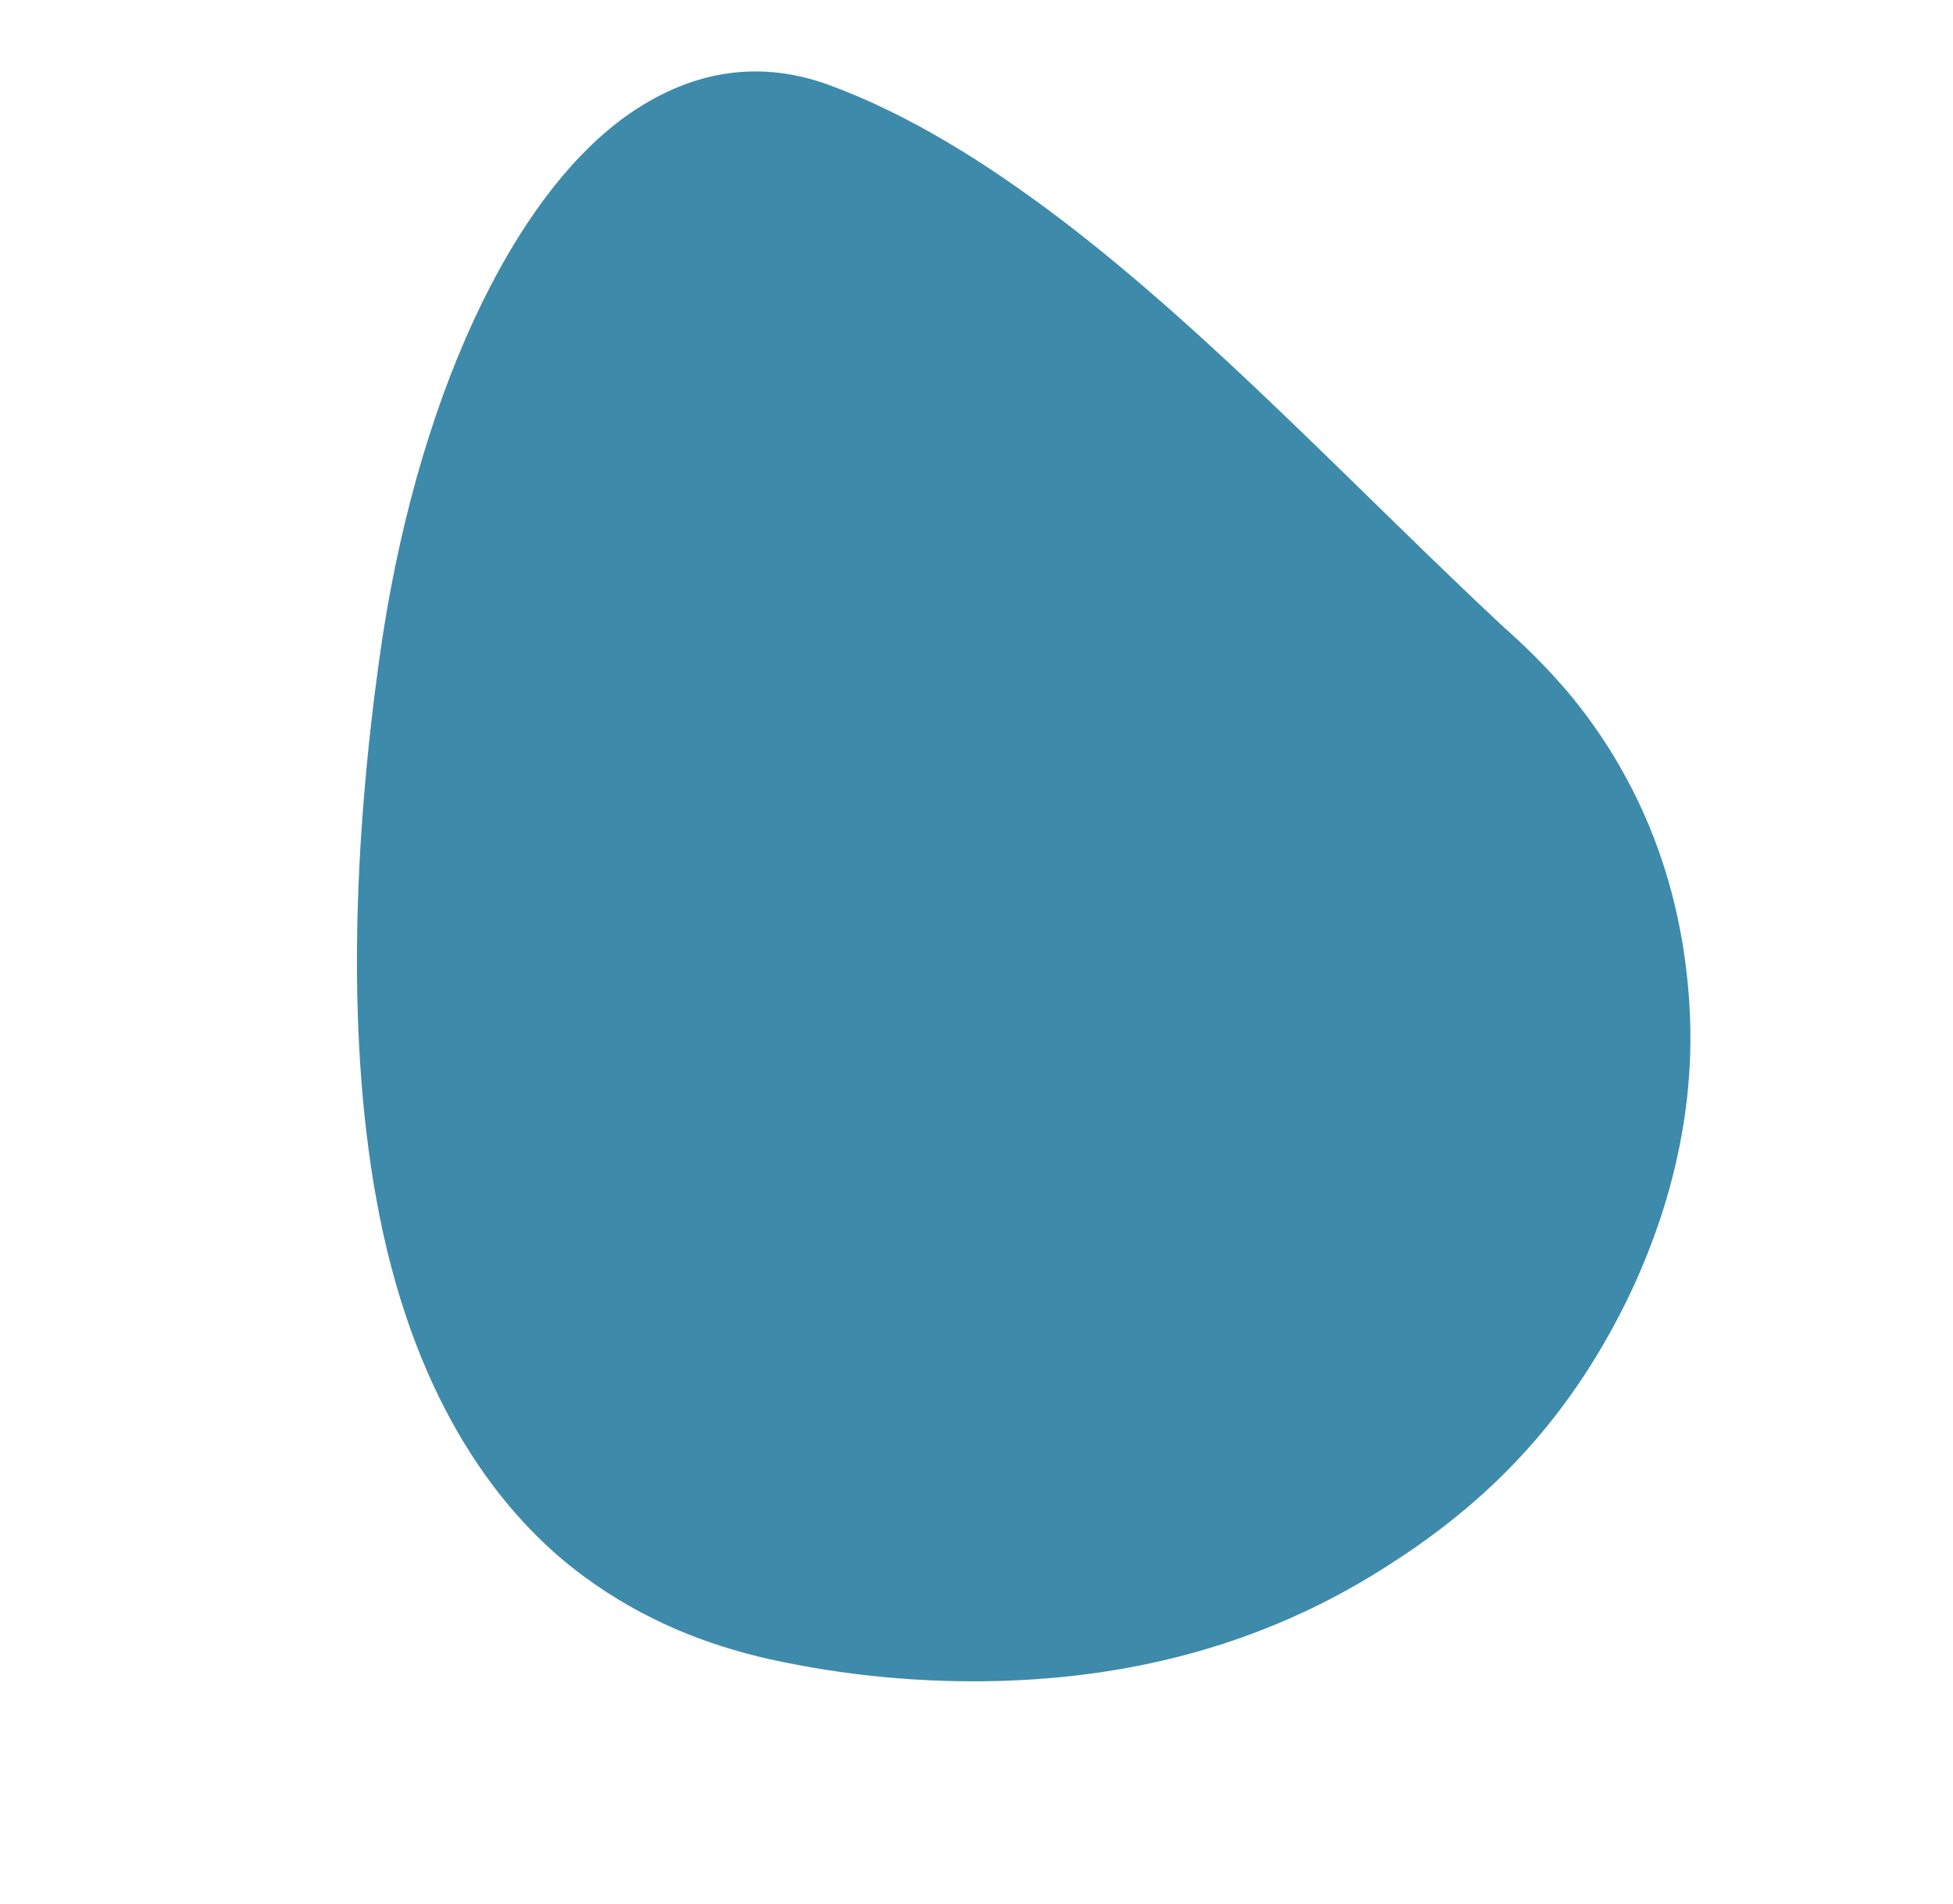 <?xml version="1.0" encoding="utf-8"?>
<!-- Generator: Adobe Illustrator 24.1.2, SVG Export Plug-In . SVG Version: 6.00 Build 0)  -->
<svg version="1.1" id="Layer_1" xmlns="http://www.w3.org/2000/svg" xmlns:xlink="http://www.w3.org/1999/xlink" x="0px" y="0px"
	 viewBox="0 0 52.67 51.34" style="enable-background:new 0 0 52.67 51.34;" xml:space="preserve">
<style type="text/css">
	.st0{fill:#3E8AAB;}
</style>
<g>
	<g>
		<path class="st0" d="M40.53,16.89c-3.96-3.7-7.83-7.86-11.9-10.96c-2.04-1.55-4.13-2.85-6.25-3.63C20.57,1.63,18.75,1.85,17,3.05
			c-3.18,2.18-5.82,7.78-6.78,14.79c-0.66,4.77-0.92,10.28,0.02,14.97c1,5,3.23,8.03,5.52,9.71c1.61,1.18,3.3,1.84,4.99,2.22
			c2.04,0.45,4.1,0.64,6.15,0.59c3.37-0.09,6.8-0.85,10.06-2.82c2.27-1.38,4.63-3.27,6.47-6.59c1.18-2.13,2.36-5.25,2.13-8.85
			c-0.24-3.9-1.79-6.63-3.27-8.4C41.71,17.99,41.12,17.41,40.53,16.89c-0.47-0.41-1.21-0.23-1.54,0.67
			c-0.35,0.93,0.02,1.84,0.43,2.2c0.26,0.23,0.51,0.46,0.76,0.71c0.04,0.04,0.28,0.3,0.05,0.05c0.06,0.06,0.12,0.12,0.17,0.19
			c0.12,0.13,0.24,0.27,0.36,0.42c0.41,0.5,0.79,1.08,1.18,1.67c0.17,0.27-0.15-0.29,0.01,0.01c0.03,0.06,0.06,0.11,0.09,0.17
			c0.07,0.14,0.14,0.28,0.21,0.42c0.14,0.3,0.28,0.61,0.41,0.94c0.05,0.14,0.1,0.29,0.16,0.44c0.03,0.08,0.06,0.18,0.09,0.26
			c-0.01-0.03-0.1-0.37-0.04-0.12c0.08,0.33,0.17,0.64,0.24,0.98c0.06,0.29,0.1,0.6,0.15,0.9c0.07,0.43-0.01-0.33,0.01,0.12
			c0.01,0.18,0.03,0.36,0.03,0.54c0.01,0.3,0.01,0.61,0,0.91c0,0.15-0.02,0.3-0.02,0.46c0,0.34,0.05-0.39,0.01-0.07
			c-0.01,0.09-0.02,0.18-0.03,0.28c-0.08,0.68-0.21,1.29-0.35,1.9c-0.1,0.43,0.09-0.26-0.04,0.14c-0.05,0.15-0.09,0.3-0.14,0.44
			c-0.11,0.34-0.24,0.66-0.36,0.97c-0.13,0.3-0.26,0.59-0.39,0.87c-0.19,0.39,0.11-0.2-0.09,0.17c-0.09,0.17-0.19,0.34-0.28,0.5
			c-0.37,0.62-0.75,1.18-1.15,1.69c-0.1,0.13-0.21,0.26-0.31,0.39c-0.15,0.2,0.01-0.01,0.03-0.04c-0.06,0.07-0.13,0.15-0.19,0.22
			c-0.25,0.28-0.5,0.55-0.76,0.8c-0.53,0.53-1.07,0.99-1.62,1.41c-0.28,0.21-0.57,0.42-0.85,0.61c0.23-0.16-0.2,0.13-0.27,0.17
			c-0.18,0.11-0.37,0.22-0.55,0.33c-0.68,0.39-1.37,0.72-2.06,1.01c-0.75,0.31-1.5,0.57-2.26,0.78c-0.08,0.02-0.15,0.04-0.22,0.06
			c-0.01,0-0.38,0.1-0.15,0.04c-0.19,0.04-0.39,0.09-0.58,0.13c-0.42,0.09-0.83,0.16-1.25,0.22c-1.81,0.26-3.62,0.29-5.43,0.12
			c-1.7-0.16-3.46-0.46-5.18-1.21c-0.18-0.08-0.36-0.16-0.54-0.25c-0.1-0.05-0.21-0.11-0.31-0.16c0.18,0.09-0.04-0.02-0.08-0.05
			c-0.34-0.2-0.67-0.41-1-0.66c-0.29-0.22-0.58-0.45-0.87-0.71c-0.14-0.13-0.27-0.25-0.41-0.39c-0.26-0.26,0.17,0.2-0.08-0.08
			c-0.08-0.09-0.15-0.17-0.22-0.25c-0.24-0.28-0.47-0.58-0.7-0.9c-0.11-0.15-0.22-0.31-0.32-0.48c-0.06-0.09-0.12-0.2-0.18-0.29
			c-0.02-0.04-0.21-0.39-0.05-0.09c-0.38-0.71-0.73-1.47-1.03-2.34c-0.03-0.09-0.22-0.68-0.12-0.34c-0.06-0.21-0.12-0.42-0.18-0.63
			c-0.12-0.47-0.23-0.95-0.33-1.44c-0.09-0.45-0.16-0.92-0.23-1.38c-0.03-0.24-0.06-0.48-0.09-0.72c-0.05-0.48,0.03,0.33-0.02-0.16
			c-0.01-0.14-0.02-0.29-0.04-0.45c-0.18-2.26-0.14-4.59,0.02-6.85c0.08-1.08,0.22-2.52,0.41-3.78c0.22-1.53,0.51-3.04,0.9-4.41
			c0.79-2.79,1.83-4.95,3.11-6.56c0.23-0.3,0.48-0.56,0.82-0.87c0.16-0.15,0.33-0.29,0.5-0.43c0.07-0.05,0.13-0.1,0.2-0.15
			C18.09,5.86,18.1,5.85,18,5.91c0.07-0.04,0.14-0.09,0.21-0.13c0.35-0.2,0.7-0.37,1.05-0.48c0.07-0.02,0.14-0.04,0.21-0.06
			c-0.24,0.07,0.11-0.02,0.13-0.02c0.22-0.04,0.44-0.06,0.66-0.06c0.18,0,0.37,0,0.55,0.02c-0.05,0-0.2-0.04,0.03,0.01
			c0.11,0.03,0.22,0.05,0.34,0.08c0.49,0.13,0.97,0.33,1.45,0.54c0.94,0.41,1.87,0.93,2.79,1.53c3.88,2.51,7.57,6.23,11.25,9.82
			c0.9,0.88,1.81,1.75,2.72,2.61c0.46,0.43,1.21,0.22,1.54-0.67C41.32,18.14,40.93,17.26,40.53,16.89L40.53,16.89z"/>
		<polyline class="st0" points="35.3,14 42.72,21 44.31,27 43.56,32.92 40.31,38 34.47,41.92 27.6,43.34 19.64,42.75 15.06,40.67 
			10.89,30.75 11.22,18.92 13.64,8.84 18.31,4 24.89,4.92 		"/>
	</g>
</g>
</svg>
